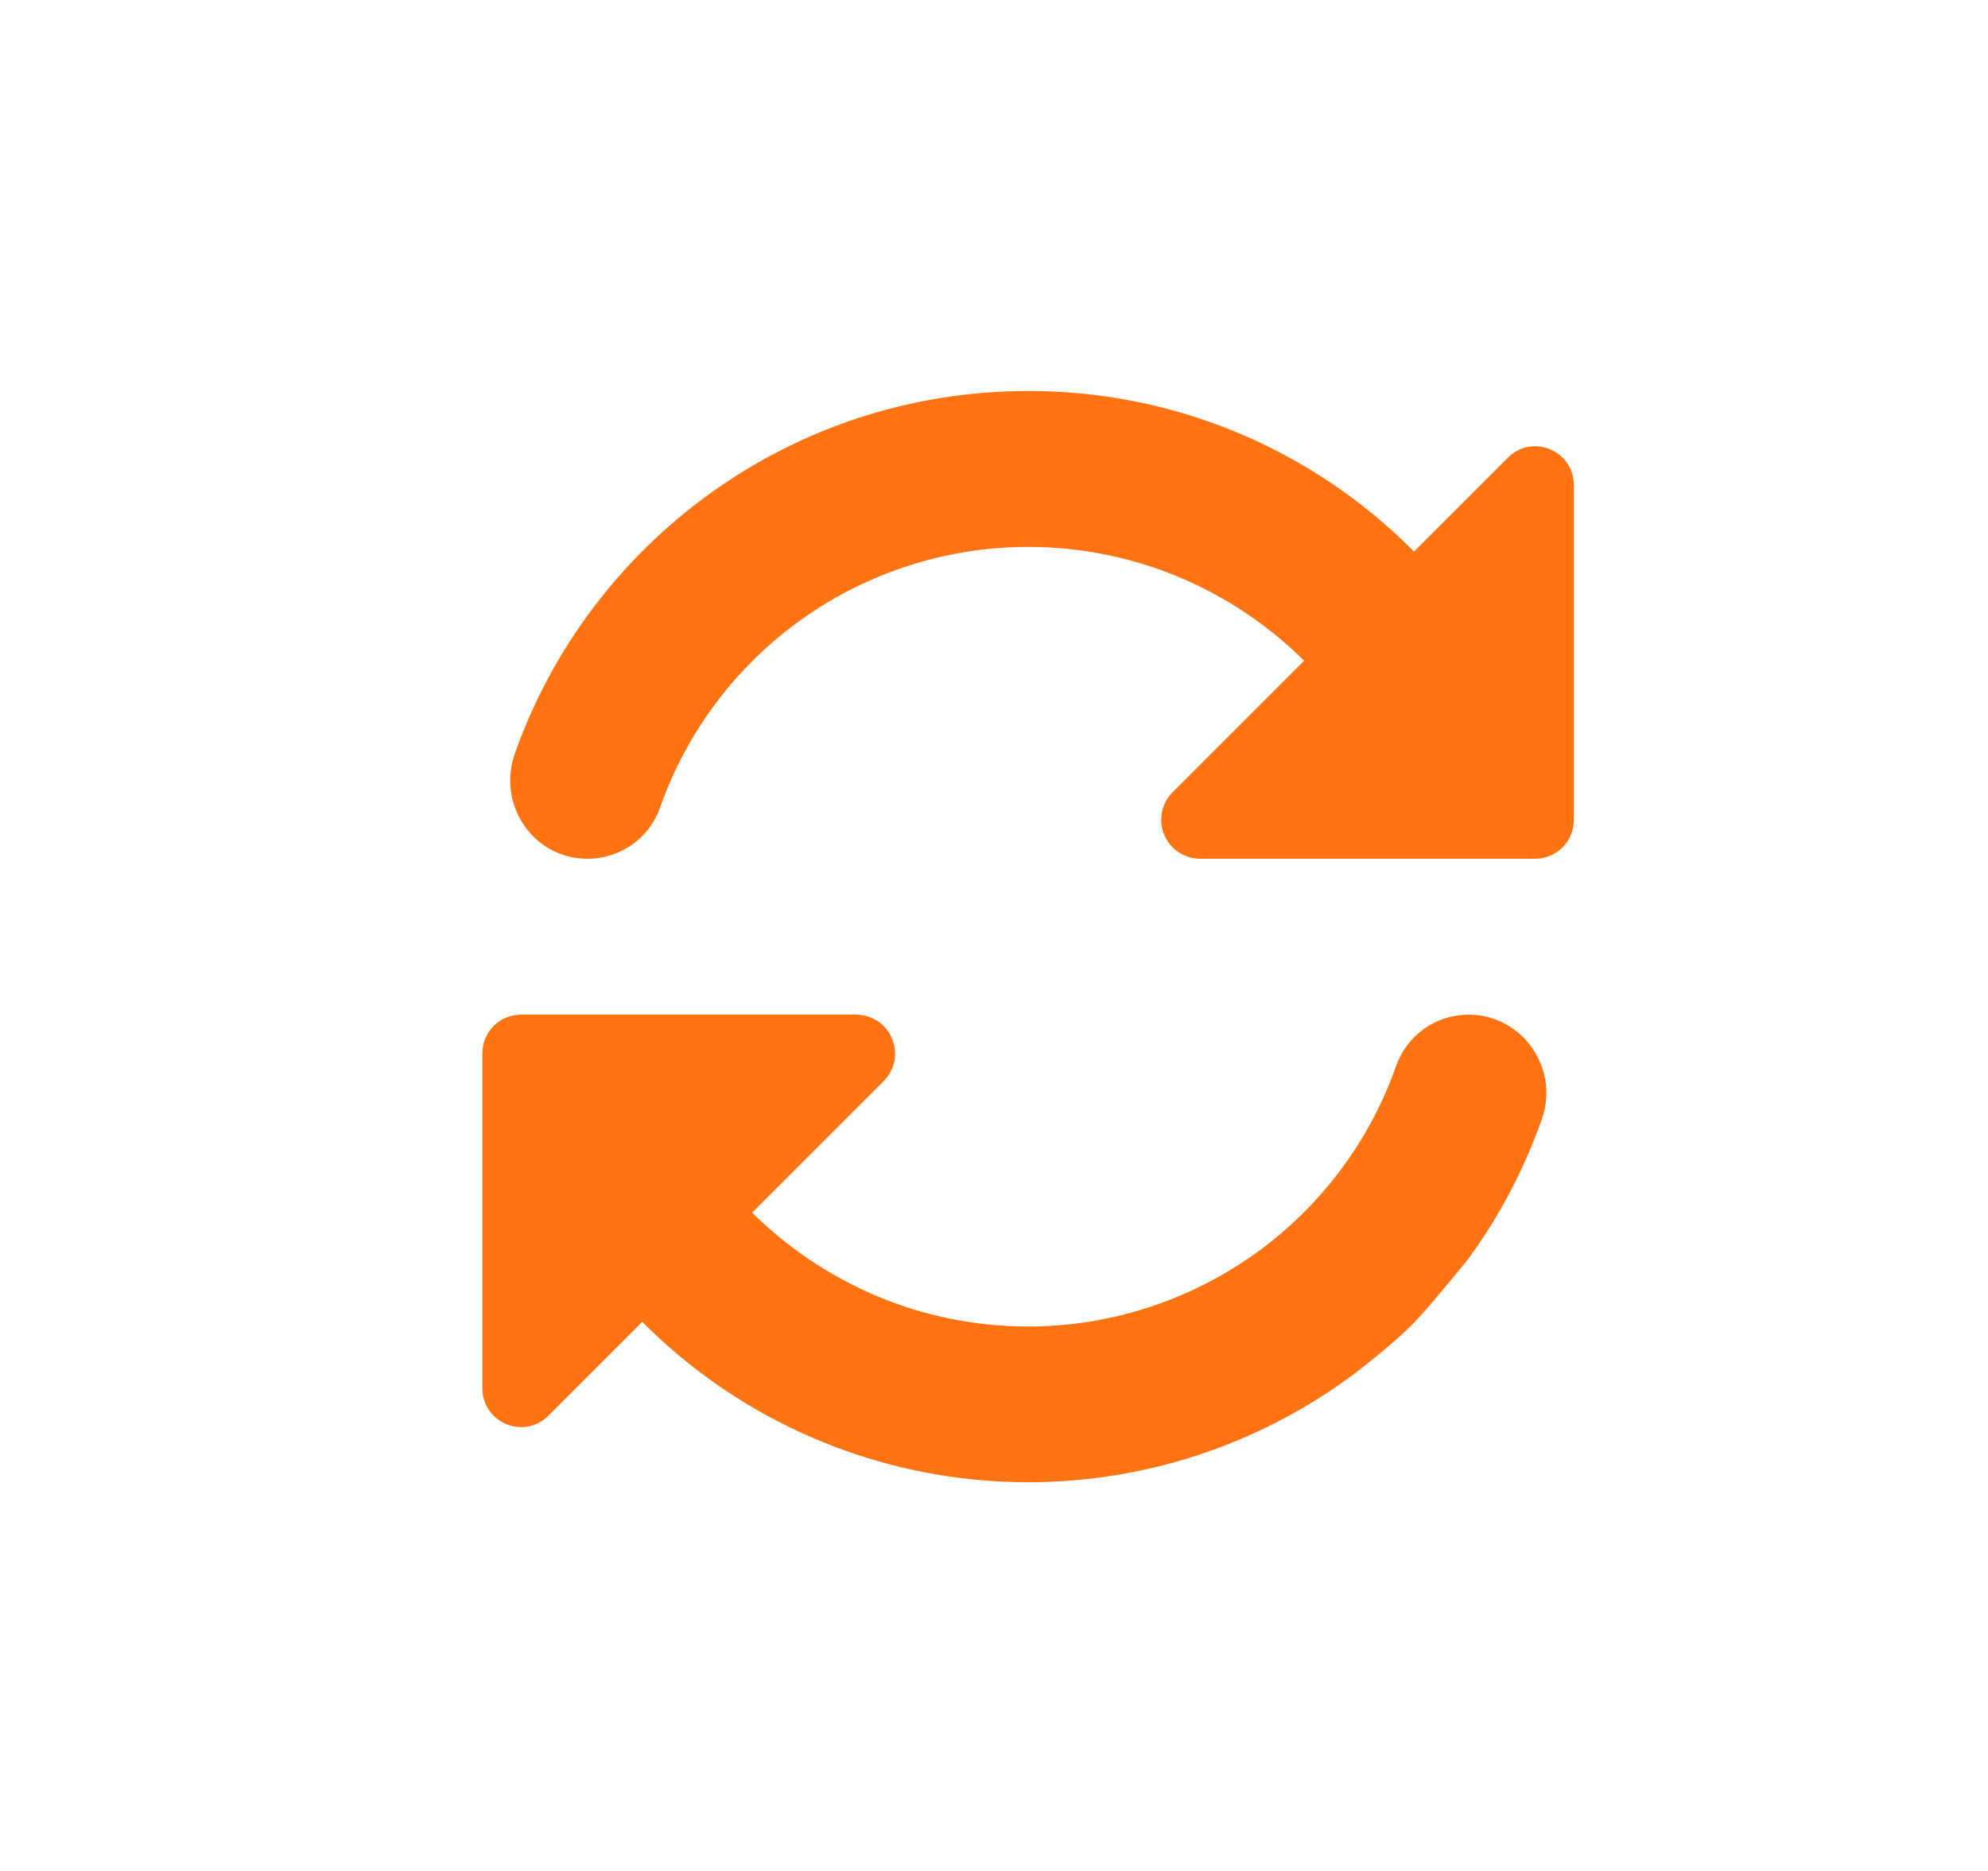 <svg width="17" height="16" viewBox="0 0 17 16" fill="none" xmlns="http://www.w3.org/2000/svg">
<g clip-path="url(#clip0_9417_2420)">
<path d="M8.792 4.677C9.712 4.677 10.545 5.05 11.152 5.65L10.025 6.777C9.979 6.824 9.948 6.884 9.936 6.948C9.923 7.013 9.93 7.08 9.956 7.14C9.982 7.201 10.025 7.253 10.08 7.289C10.135 7.325 10.199 7.344 10.265 7.344H13.125C13.312 7.344 13.458 7.197 13.458 7.01V4.15C13.458 3.85 13.098 3.704 12.892 3.917L12.092 4.717C11.66 4.281 11.146 3.935 10.58 3.699C10.013 3.463 9.405 3.342 8.792 3.344C6.765 3.344 5.045 4.637 4.405 6.437C4.245 6.877 4.558 7.344 5.025 7.344C5.305 7.344 5.552 7.17 5.645 6.904C5.875 6.253 6.301 5.689 6.864 5.29C7.428 4.892 8.101 4.677 8.792 4.677ZM12.552 10.77C12.818 10.41 13.032 10.004 13.185 9.57C13.338 9.137 13.018 8.677 12.558 8.677C12.422 8.677 12.289 8.719 12.178 8.798C12.067 8.877 11.983 8.988 11.938 9.117C11.709 9.768 11.283 10.332 10.719 10.731C10.155 11.129 9.482 11.344 8.792 11.344C7.872 11.344 7.038 10.97 6.432 10.37L7.558 9.244C7.604 9.197 7.636 9.137 7.648 9.073C7.66 9.008 7.653 8.941 7.627 8.88C7.602 8.82 7.559 8.768 7.504 8.732C7.449 8.696 7.384 8.677 7.318 8.677H4.458C4.272 8.677 4.125 8.824 4.125 9.01V11.87C4.125 12.17 4.485 12.317 4.692 12.104L5.492 11.304C6.278 12.095 7.323 12.577 8.435 12.662C9.547 12.748 10.653 12.431 11.552 11.77C11.552 11.77 11.936 11.484 12.13 11.271C12.287 11.099 12.552 10.77 12.552 10.77Z" fill="#FF7312"/>
</g>
<defs>
<clipPath id="clip0_9417_2420">
<rect width="16" height="16" fill="white" transform="translate(0.5)"/>
</clipPath>
</defs>
</svg>

